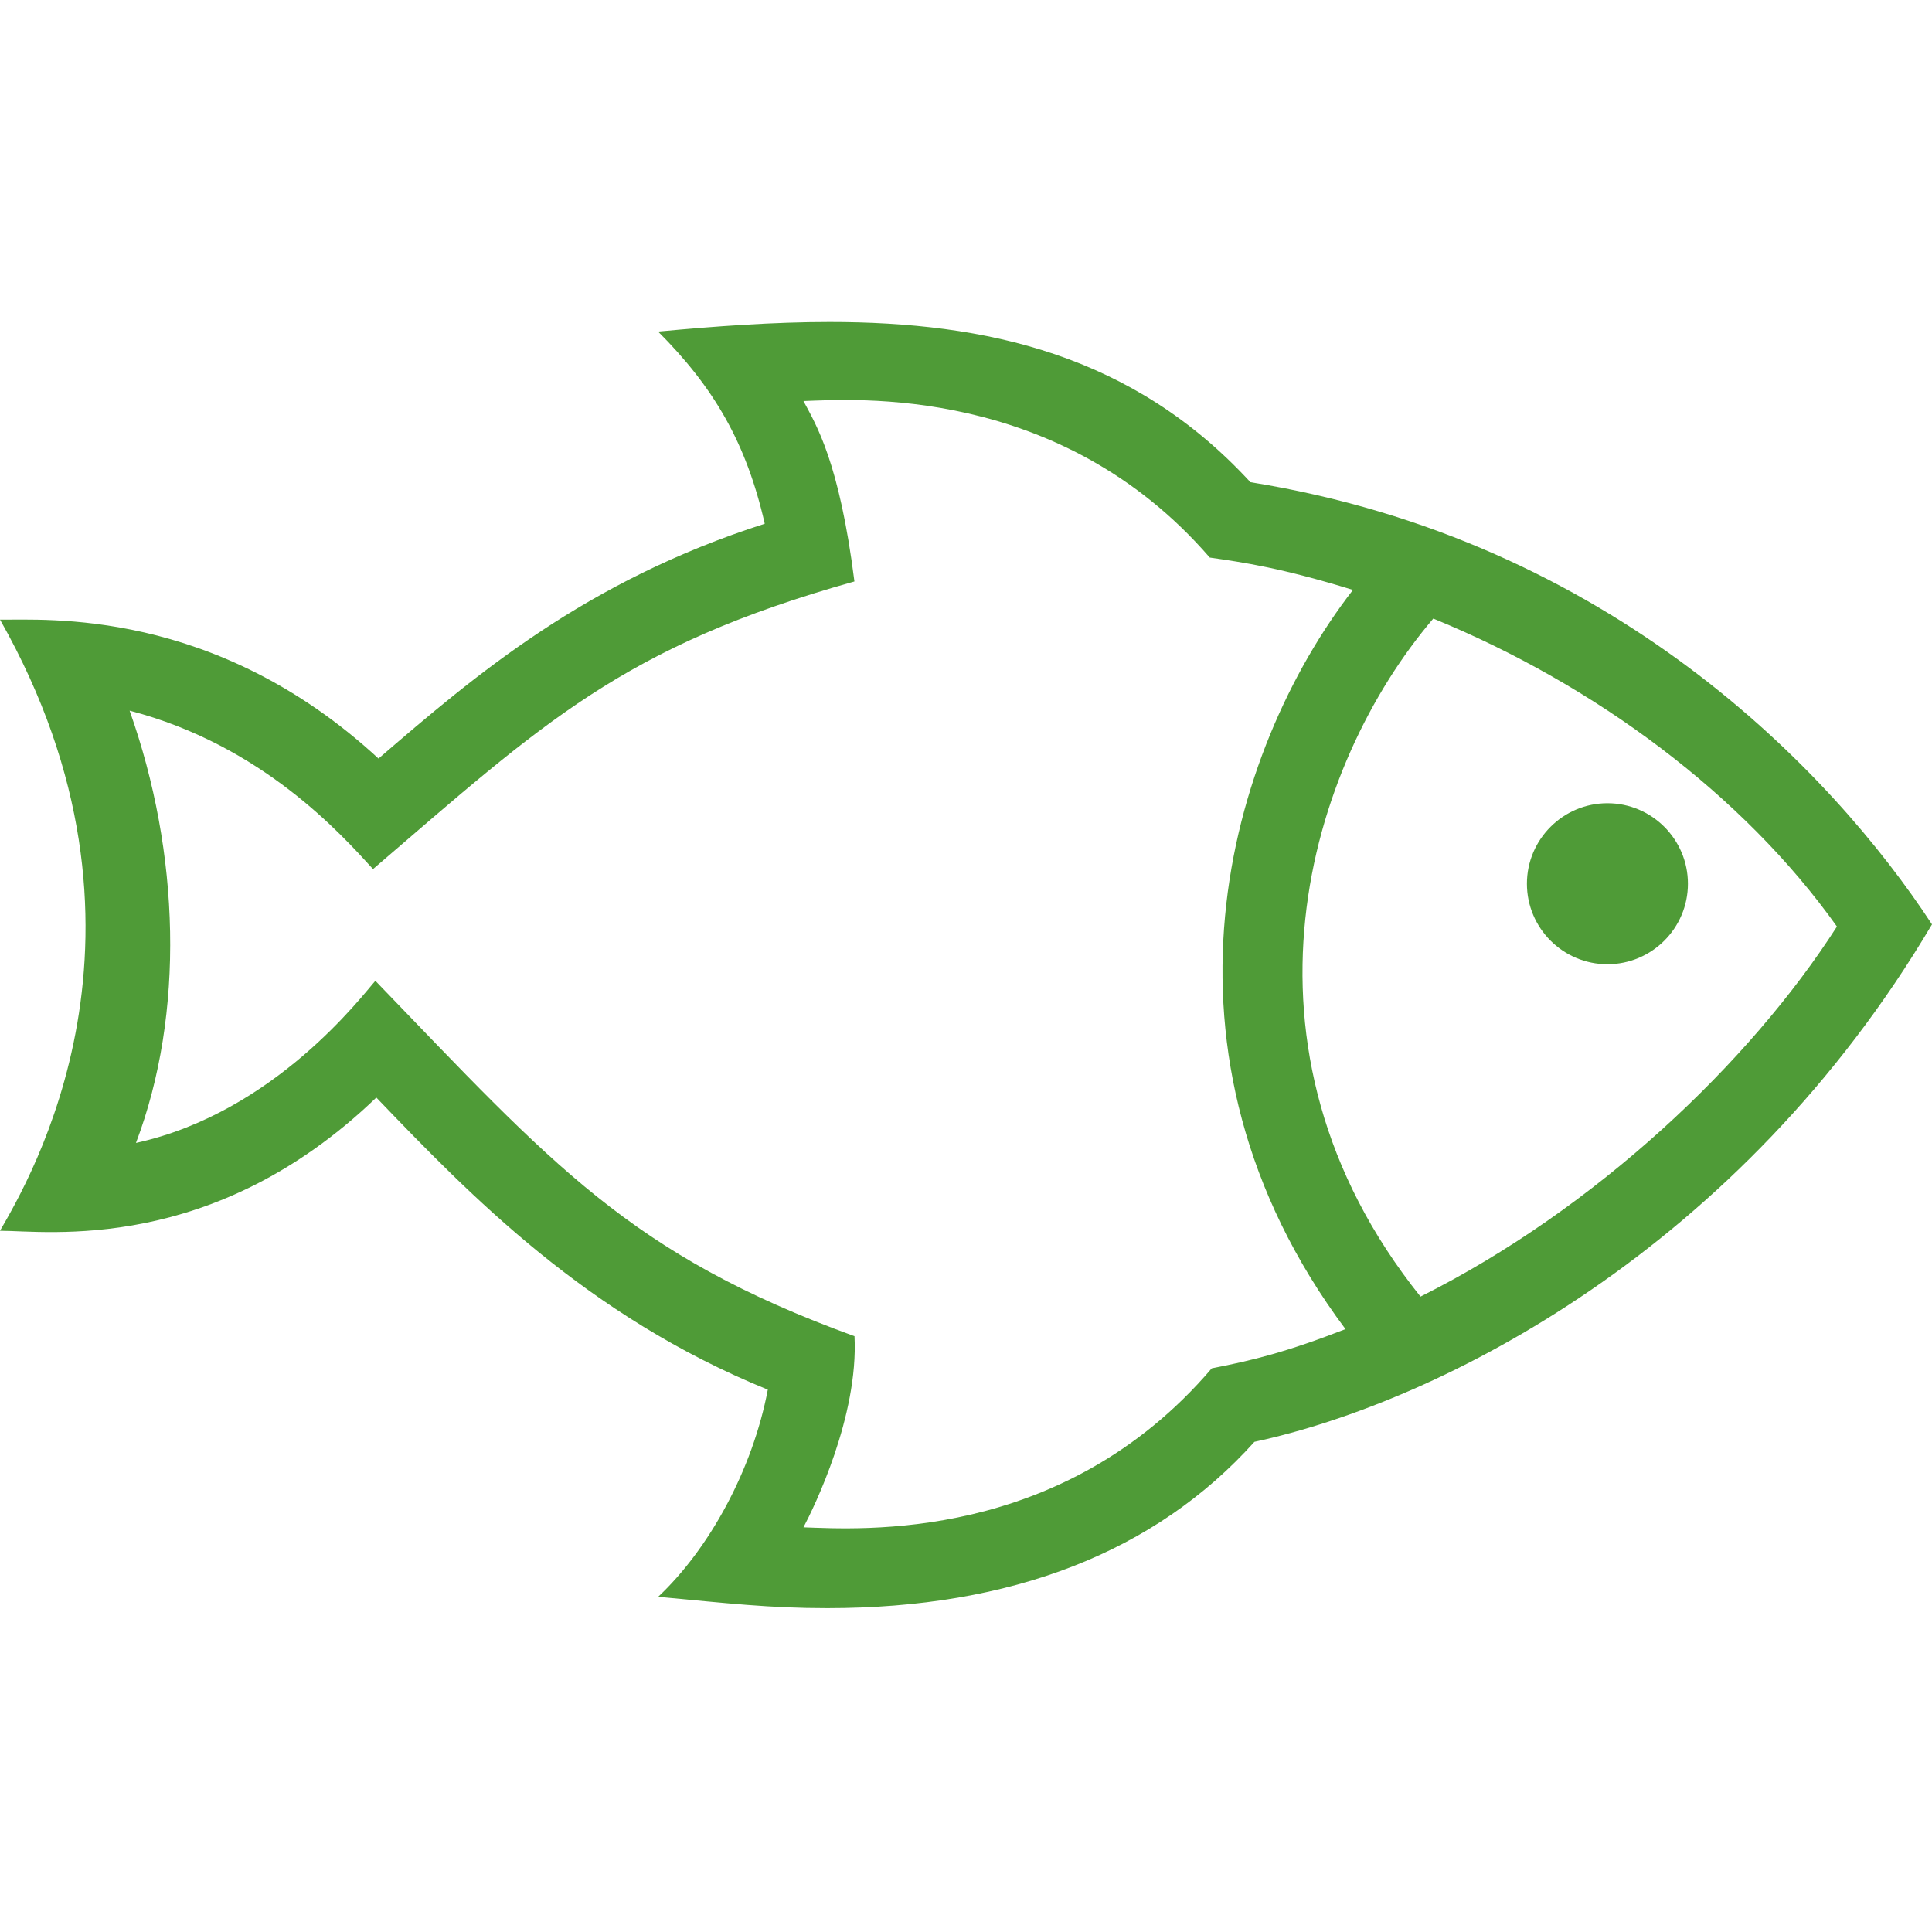 <svg width="24" height="24" xmlns="http://www.w3.org/2000/svg" fill='#4f9b37' fill-rule="evenodd" clip-rule="evenodd"><path d="M22.819 11.51c-1.16-1.632-3.001-3.002-5.014-3.826-1.548 1.815-2.639 5.324-.159 8.423 2.178-1.091 4.091-2.908 5.173-4.597zm-6.105 5.001c-2.565-3.434-1.455-7.185.093-9.183-.896-.275-1.356-.341-1.779-.402-1.868-2.159-4.438-1.964-5.047-1.944.157.295.445.754.633 2.241-2.881.806-3.873 1.766-5.98 3.573-.393-.43-1.378-1.54-3.024-1.968.627 1.763.688 3.763.079 5.37 1.727-.379 2.817-1.84 2.974-2.014 2.201 2.282 3.161 3.4 5.952 4.415.051.995-.503 2.126-.634 2.374.685.022 3.213.204 5.072-1.975.513-.1.931-.203 1.661-.487zm7.286-5.028c-2.387 4.033-6.093 5.927-8.417 6.428-1.233 1.371-3.017 2.066-5.306 2.066-.715 0-1.234-.06-2.101-.141.632-.594 1.172-1.573 1.362-2.573-2.249-.915-3.692-2.408-4.863-3.629-2.031 1.953-4.087 1.655-4.675 1.655.361-.627 2.199-3.713 0-7.592.552.009 2.661-.159 4.702 1.726 1.207-1.04 2.571-2.204 4.798-2.917-.229-1.005-.631-1.692-1.325-2.387.72-.067 1.433-.119 2.13-.119 1.948 0 3.768.404 5.228 1.99 4.479.719 7.218 3.587 8.467 5.493zm-3.032-.505c0 .552-.448 1-1 1-.551 0-1-.448-1-1 0-.551.449-1 1-1 .552 0 1 .449 1 1z"/></svg>
